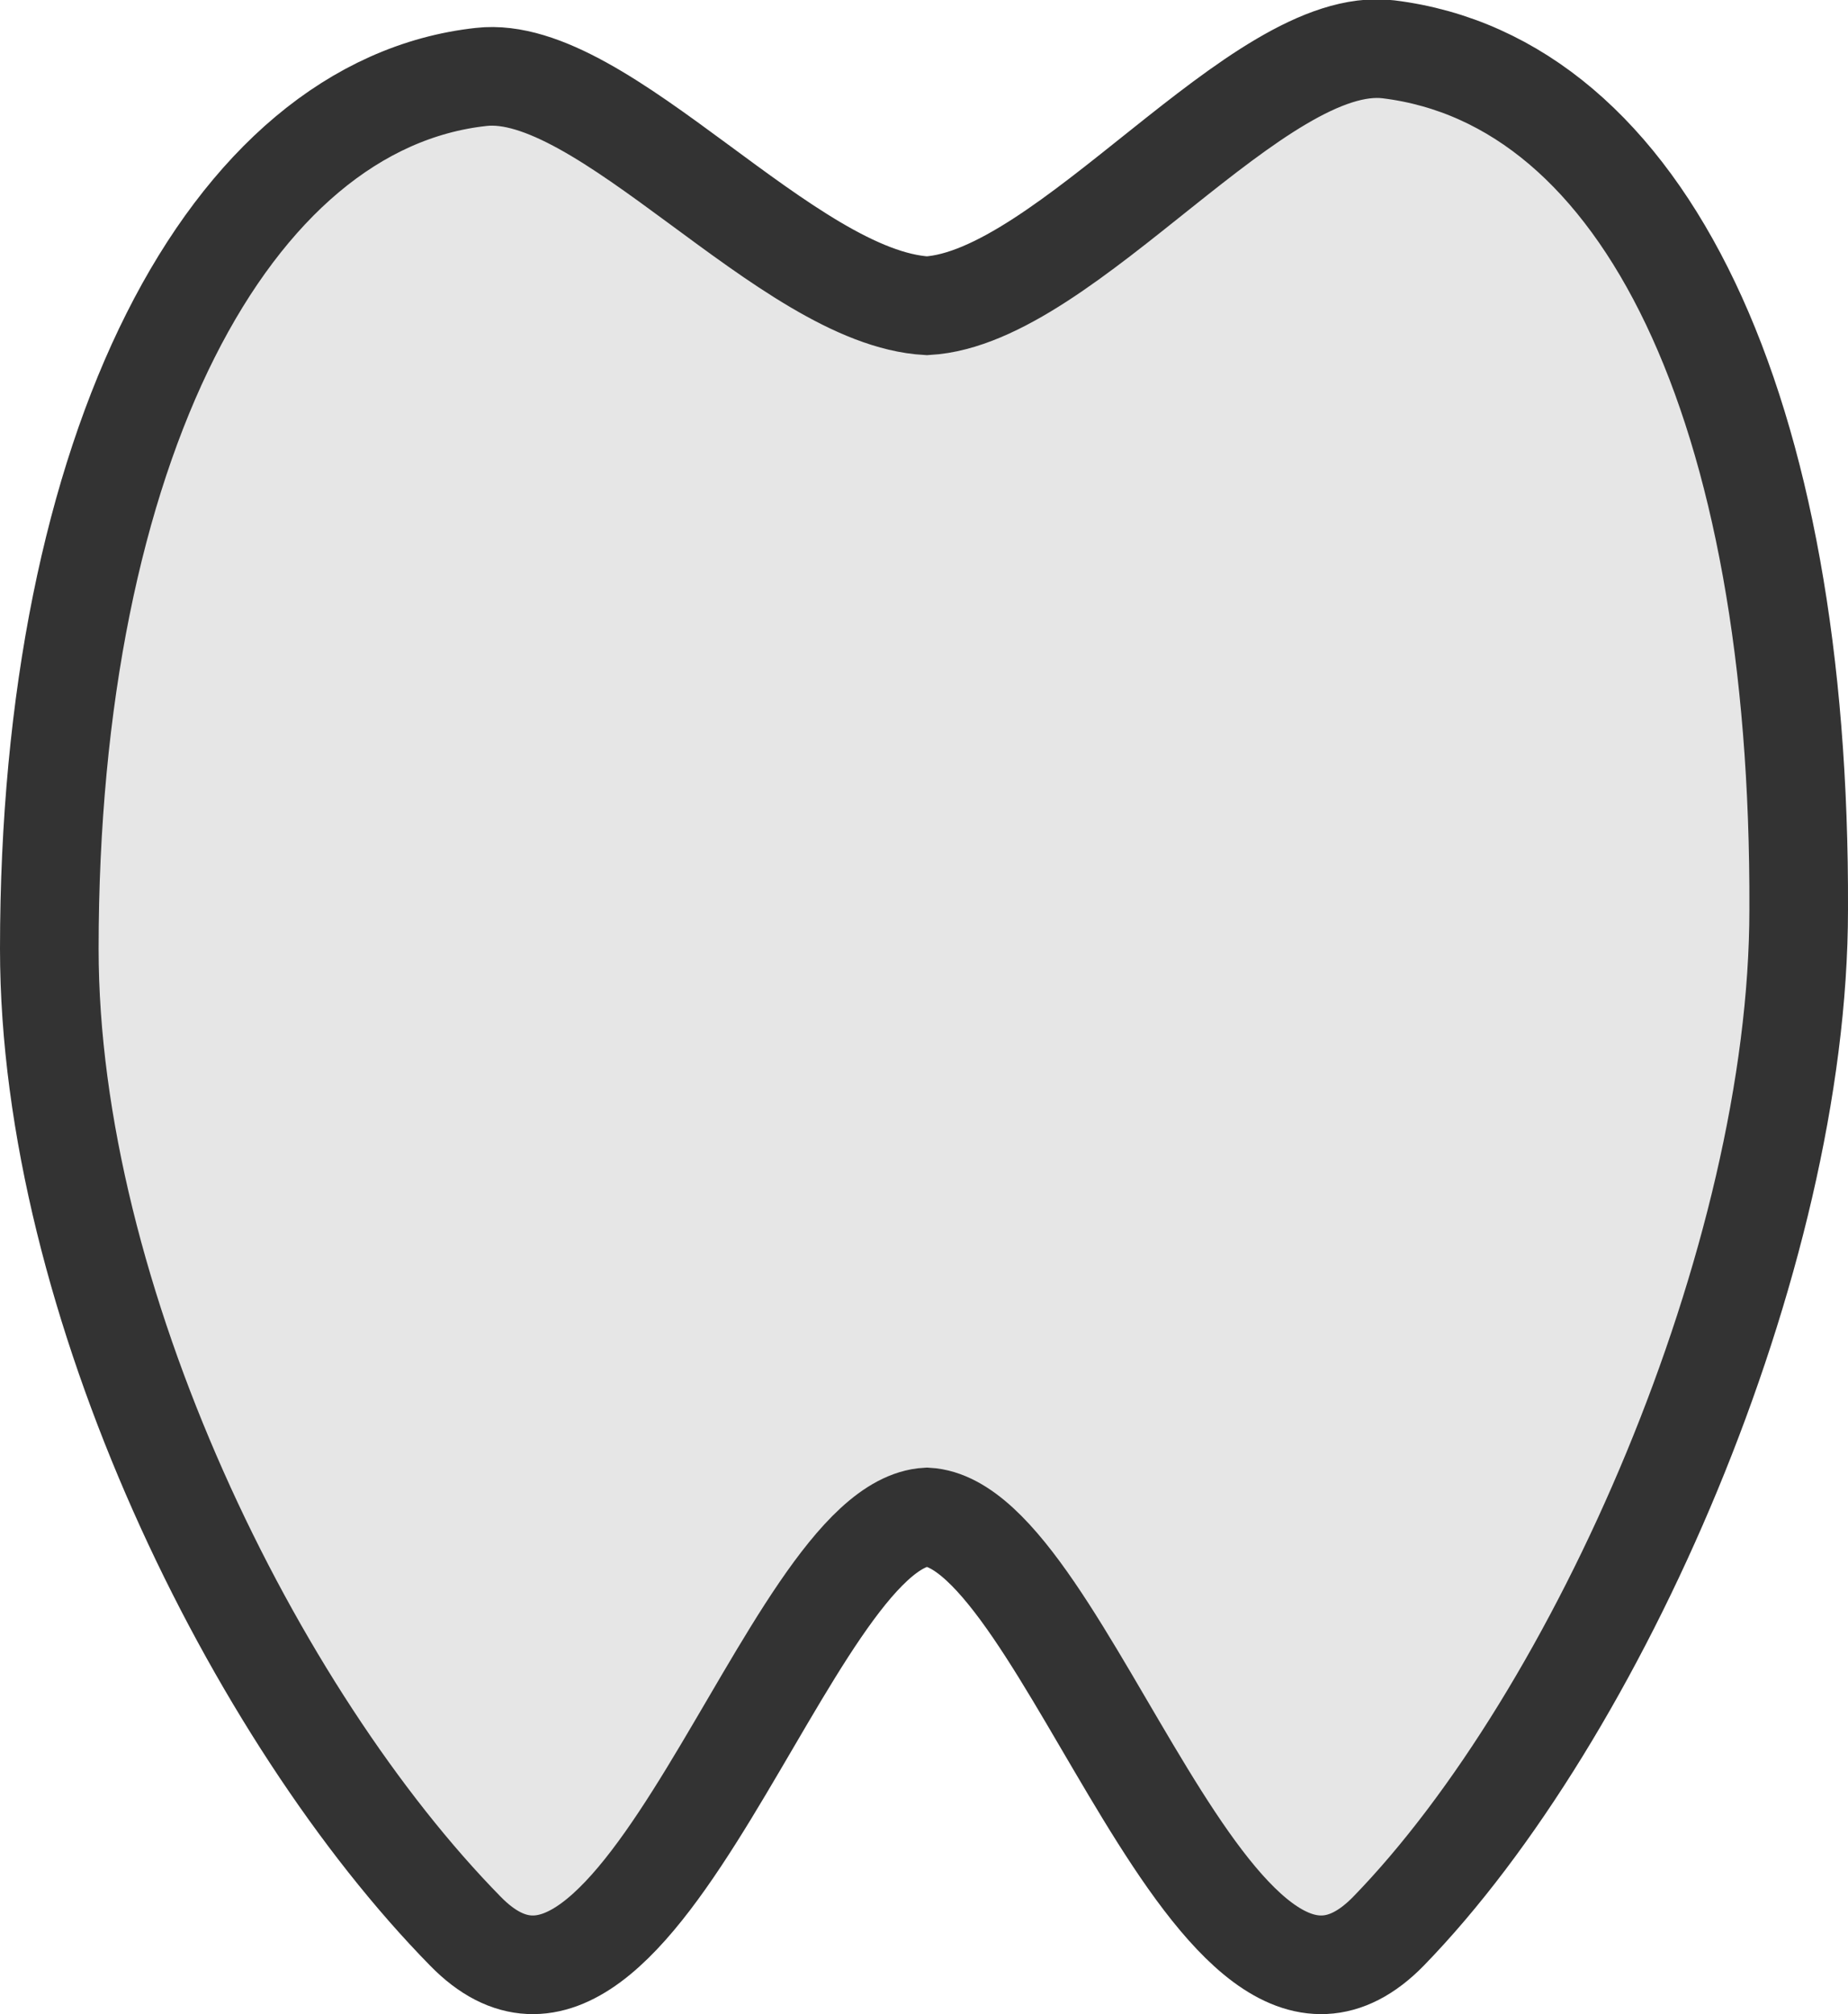 <?xml version="1.0" encoding="utf-8"?>
<!-- Generator: Adobe Illustrator 21.0.0, SVG Export Plug-In . SVG Version: 6.00 Build 0)  -->
<svg version="1.1" id="Layer_1" xmlns="http://www.w3.org/2000/svg" xmlns:xlink="http://www.w3.org/1999/xlink" x="0px" y="0px"
	 viewBox="0 0 93.7 102.1" style="enable-background:new 0 0 93.7 102.1;" xml:space="preserve">
<style type="text/css">
	.st0{fill:#E6E6E6;stroke:#333333;stroke-width:5;stroke-miterlimit:10;}
</style>
<path class="st0" d="M70.4,2.5C63.8,1.7,54.1,15.1,47,15.5C39.9,15.1,30.6,3.2,24.4,3.9C11.6,5.3,2.5,22.7,2.5,48.1
	c0,17.8,10.4,38.9,21.1,49.8c8.8,9,16.3-20.6,23.4-21c7.1,0.4,14.6,30,23.4,21c10.6-10.9,20.8-34,20.8-51.8
	C91.3,20.7,83.4,4.1,70.4,2.5z"/>
</svg>
